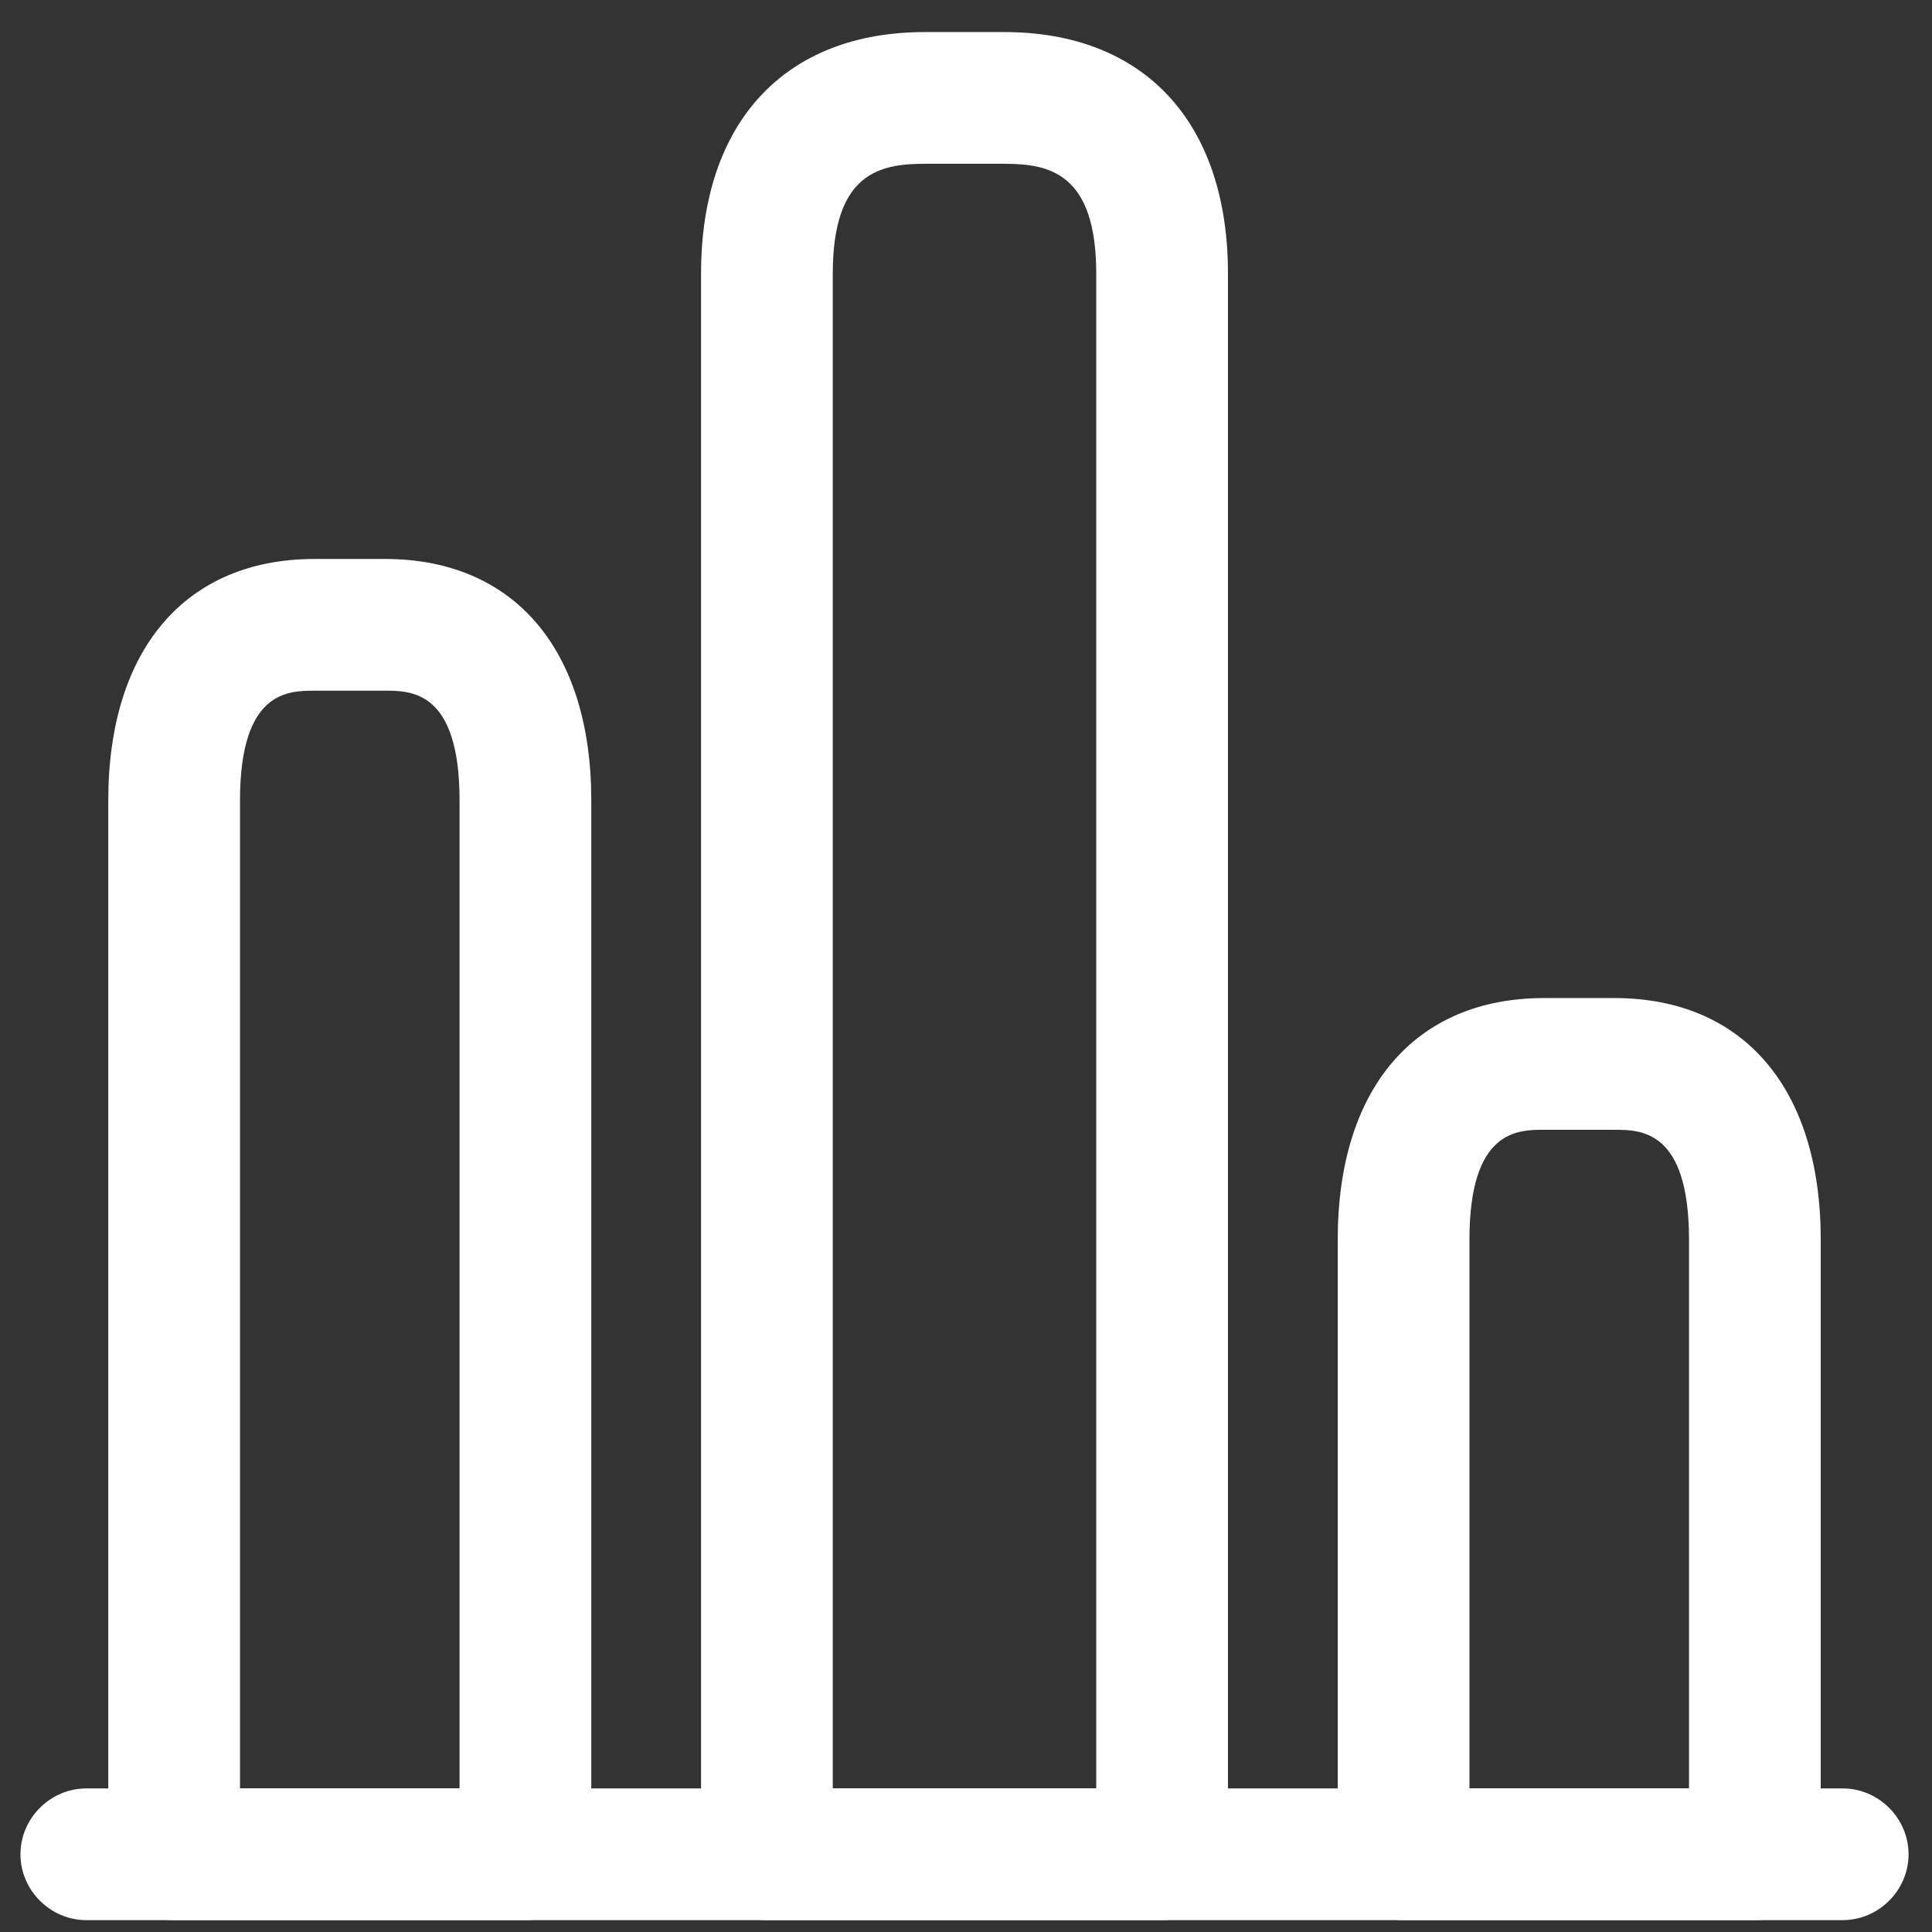 <svg width="22" height="22" viewBox="0 0 22 22" fill="none" xmlns="http://www.w3.org/2000/svg">
<rect x="0" y="0" width="22" height="22" fill="#333333" stroke="none"/>
<path d="M20.983 21.865H0.983C0.573 21.865 0.233 21.525 0.233 21.115C0.233 20.705 0.573 20.365 0.983 20.365H20.983C21.393 20.365 21.733 20.705 21.733 21.115C21.733 21.525 21.393 21.865 20.983 21.865Z" fill="white"/>
<path d="M13.233 21.865H8.733C8.323 21.865 7.983 21.525 7.983 21.115V3.115C7.983 1.395 8.933 0.365 10.533 0.365H11.433C13.033 0.365 13.983 1.395 13.983 3.115V21.115C13.983 21.525 13.643 21.865 13.233 21.865ZM9.483 20.365H12.483V3.115C12.483 1.965 11.943 1.865 11.433 1.865H10.533C10.023 1.865 9.483 1.965 9.483 3.115V20.365Z" fill="white"/>
<path d="M5.983 21.865H1.983C1.573 21.865 1.233 21.525 1.233 21.115V9.115C1.233 7.395 2.113 6.365 3.583 6.365H4.383C5.853 6.365 6.733 7.395 6.733 9.115V21.115C6.733 21.525 6.393 21.865 5.983 21.865ZM2.733 20.365H5.233V9.115C5.233 7.865 4.683 7.865 4.383 7.865H3.583C3.283 7.865 2.733 7.865 2.733 9.115V20.365Z" fill="white"/>
<path d="M19.983 21.865H15.983C15.573 21.865 15.233 21.525 15.233 21.115V14.115C15.233 12.395 16.113 11.365 17.583 11.365H18.383C19.853 11.365 20.733 12.395 20.733 14.115V21.115C20.733 21.525 20.393 21.865 19.983 21.865ZM16.733 20.365H19.233V14.115C19.233 12.865 18.683 12.865 18.383 12.865H17.583C17.283 12.865 16.733 12.865 16.733 14.115V20.365Z" fill="white"/>
</svg>
